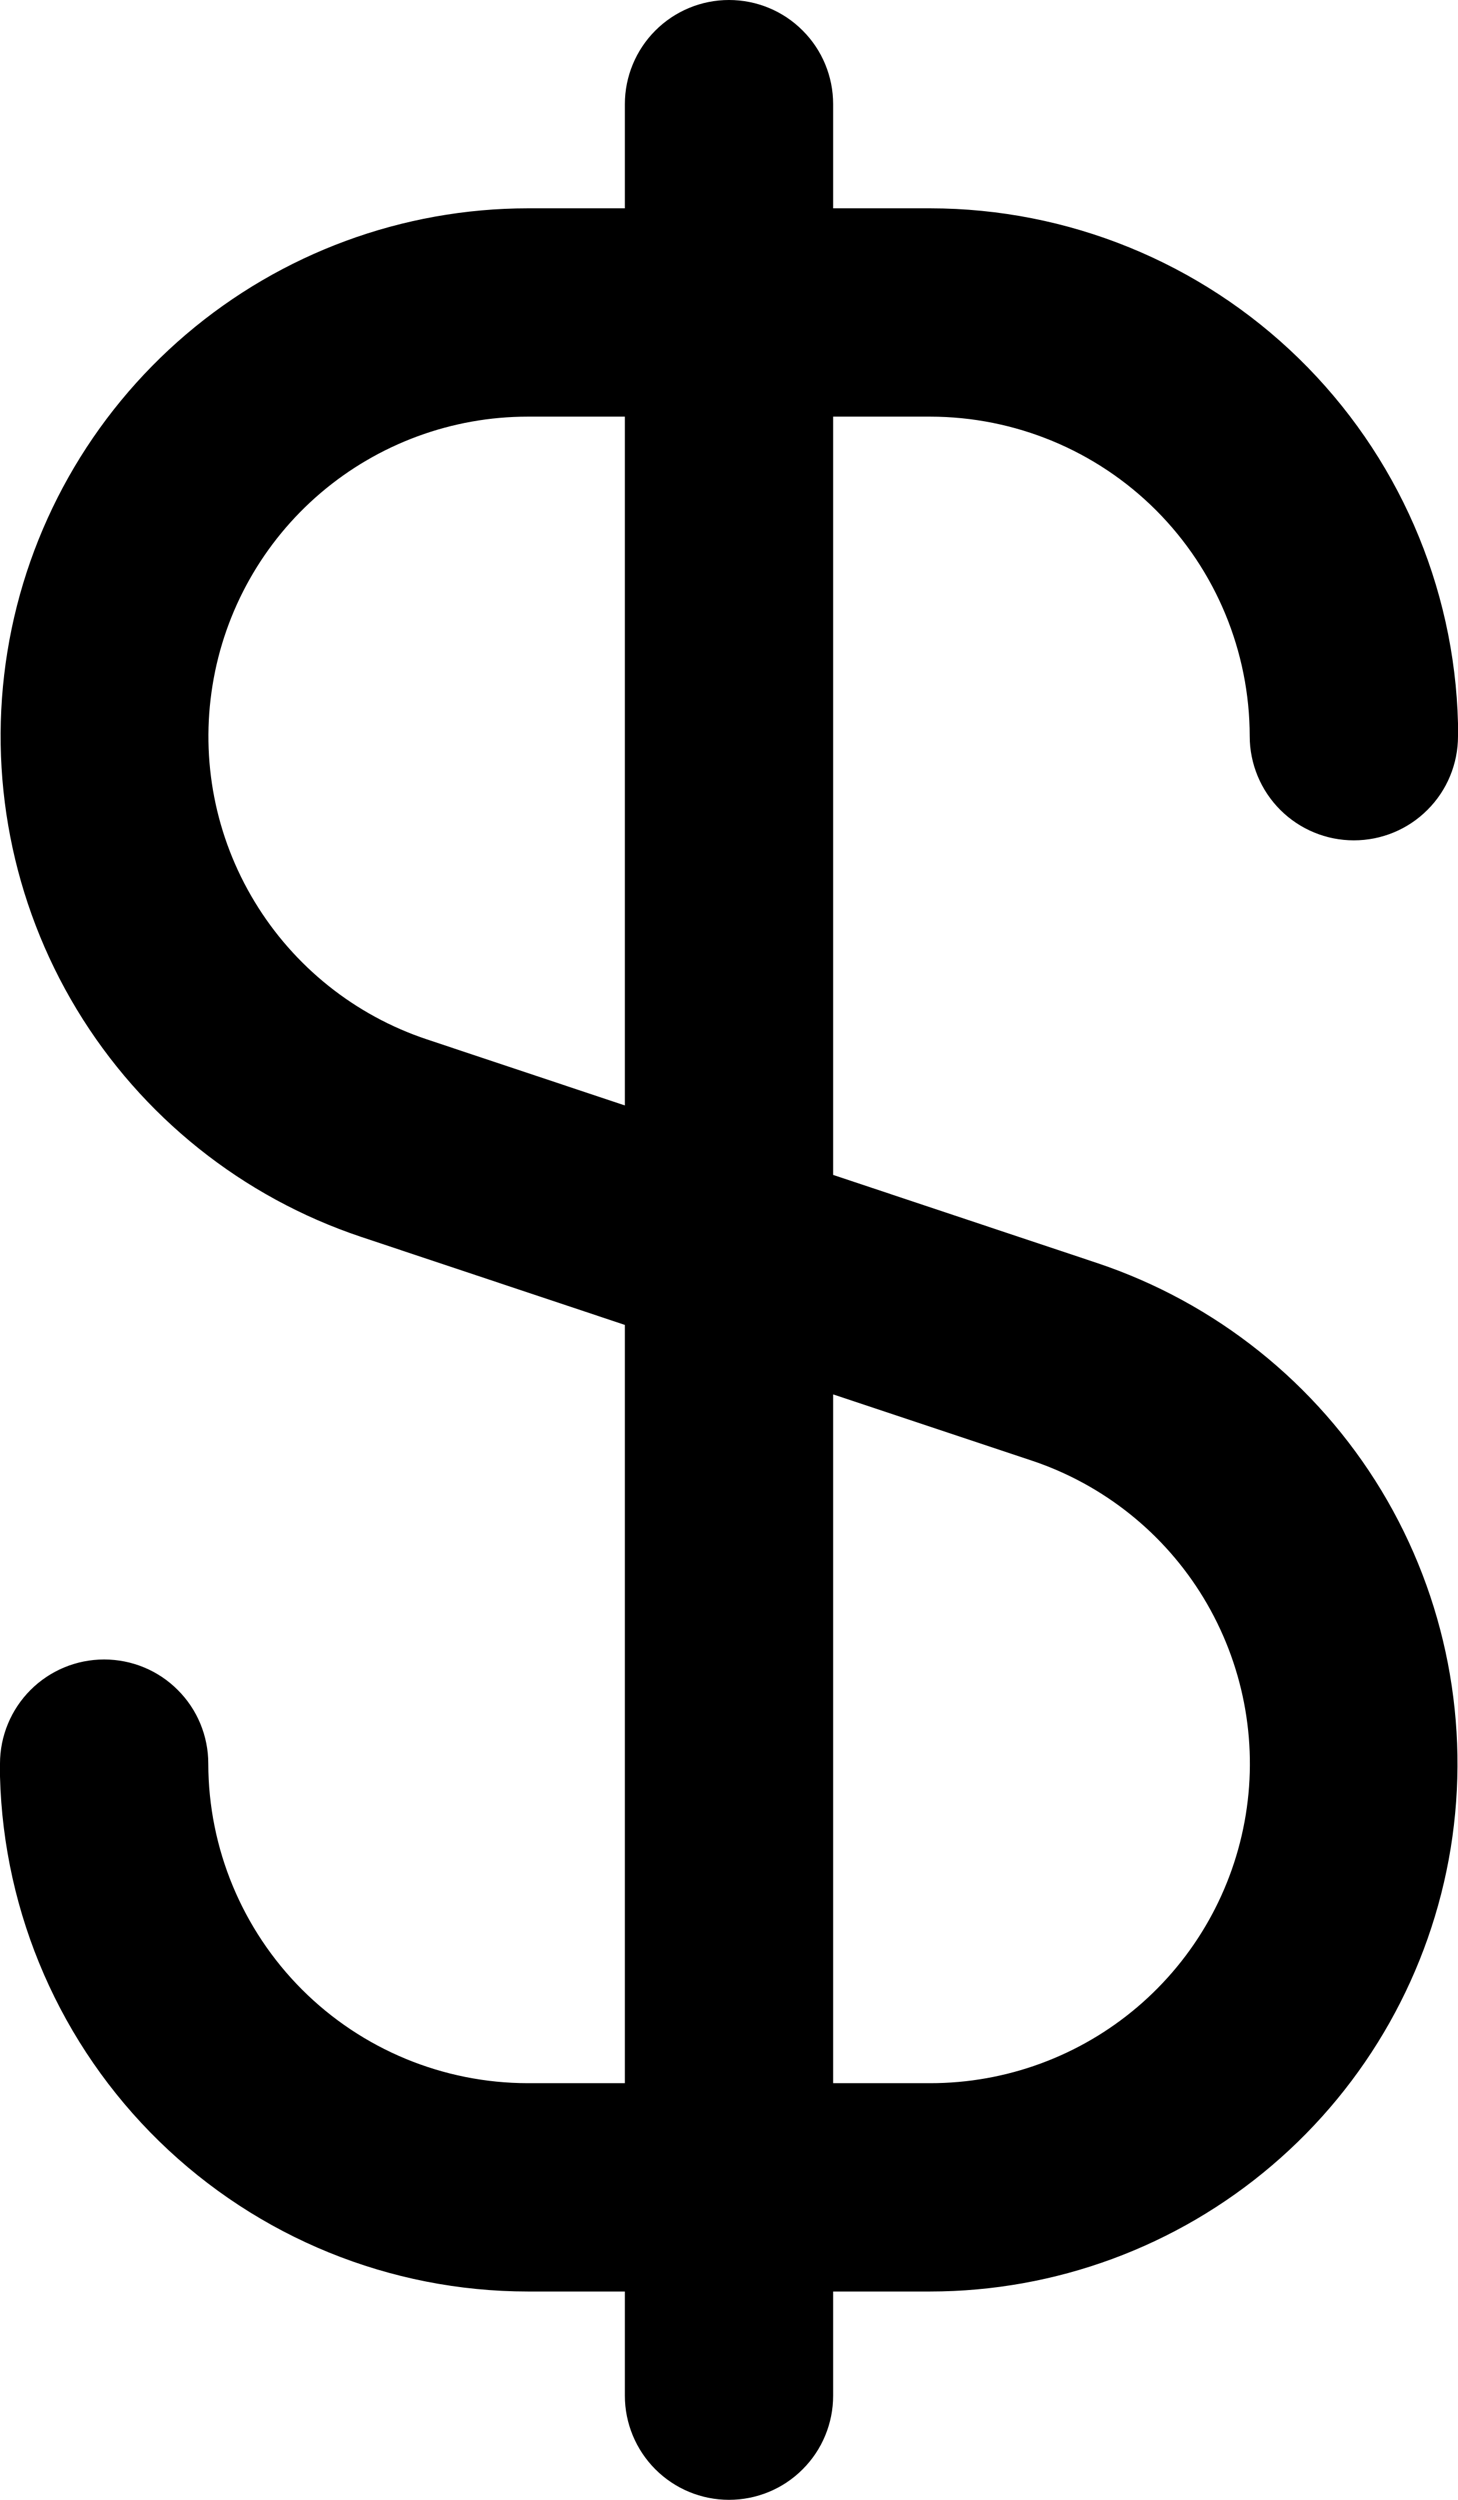 <svg width="14" height="24" viewBox="0 0 14 24" fill="none" xmlns="http://www.w3.org/2000/svg">
<path d="M8.932 4C9.746 4.001 10.526 4.324 11.101 4.899C11.676 5.475 11.999 6.255 12 7.068C12 7.333 12.106 7.588 12.293 7.775C12.481 7.963 12.735 8.068 13 8.068C13.265 8.068 13.52 7.963 13.707 7.775C13.895 7.588 14 7.333 14 7.068V7C14 6.981 14 6.964 14 6.945C13.967 5.623 13.418 4.366 12.472 3.442C11.525 2.518 10.255 2.001 8.932 2H8V1C8 0.735 7.895 0.48 7.707 0.293C7.52 0.105 7.265 0 7 0C6.735 0 6.481 0.105 6.293 0.293C6.106 0.48 6 0.735 6 1V2H5.068C3.866 2.001 2.703 2.43 1.787 3.21C0.872 3.99 0.263 5.07 0.071 6.257C-0.121 7.445 0.115 8.662 0.737 9.691C1.359 10.72 2.328 11.494 3.468 11.875L6 12.72V20H5.068C4.255 19.999 3.475 19.676 2.9 19.101C2.325 18.525 2.001 17.745 2 16.932C2 16.667 1.895 16.412 1.707 16.225C1.52 16.037 1.265 15.932 1 15.932C0.735 15.932 0.481 16.037 0.293 16.225C0.106 16.412 0 16.667 0 16.932V17C0 17.019 0 17.036 0 17.055C0.034 18.377 0.582 19.634 1.529 20.558C2.476 21.482 3.746 21.999 5.068 22H6V23C6 23.265 6.106 23.52 6.293 23.707C6.481 23.895 6.735 24 7 24C7.265 24 7.52 23.895 7.707 23.707C7.895 23.52 8 23.265 8 23V22H8.932C10.135 21.999 11.298 21.57 12.213 20.79C13.129 20.01 13.737 18.93 13.93 17.743C14.122 16.555 13.886 15.338 13.264 14.309C12.641 13.28 11.673 12.506 10.532 12.125L8 11.28V4H8.932ZM9.902 14.021C10.594 14.251 11.181 14.72 11.558 15.343C11.935 15.967 12.079 16.704 11.962 17.423C11.845 18.143 11.476 18.797 10.921 19.269C10.366 19.741 9.661 20 8.932 20H8V13.387L9.902 14.021ZM6 10.613L4.1 9.979C3.409 9.749 2.822 9.28 2.445 8.657C2.067 8.034 1.924 7.297 2.041 6.578C2.157 5.859 2.526 5.204 3.08 4.732C3.635 4.26 4.34 4 5.068 4H6V10.613Z" fill="currentColor"/>
</svg>
